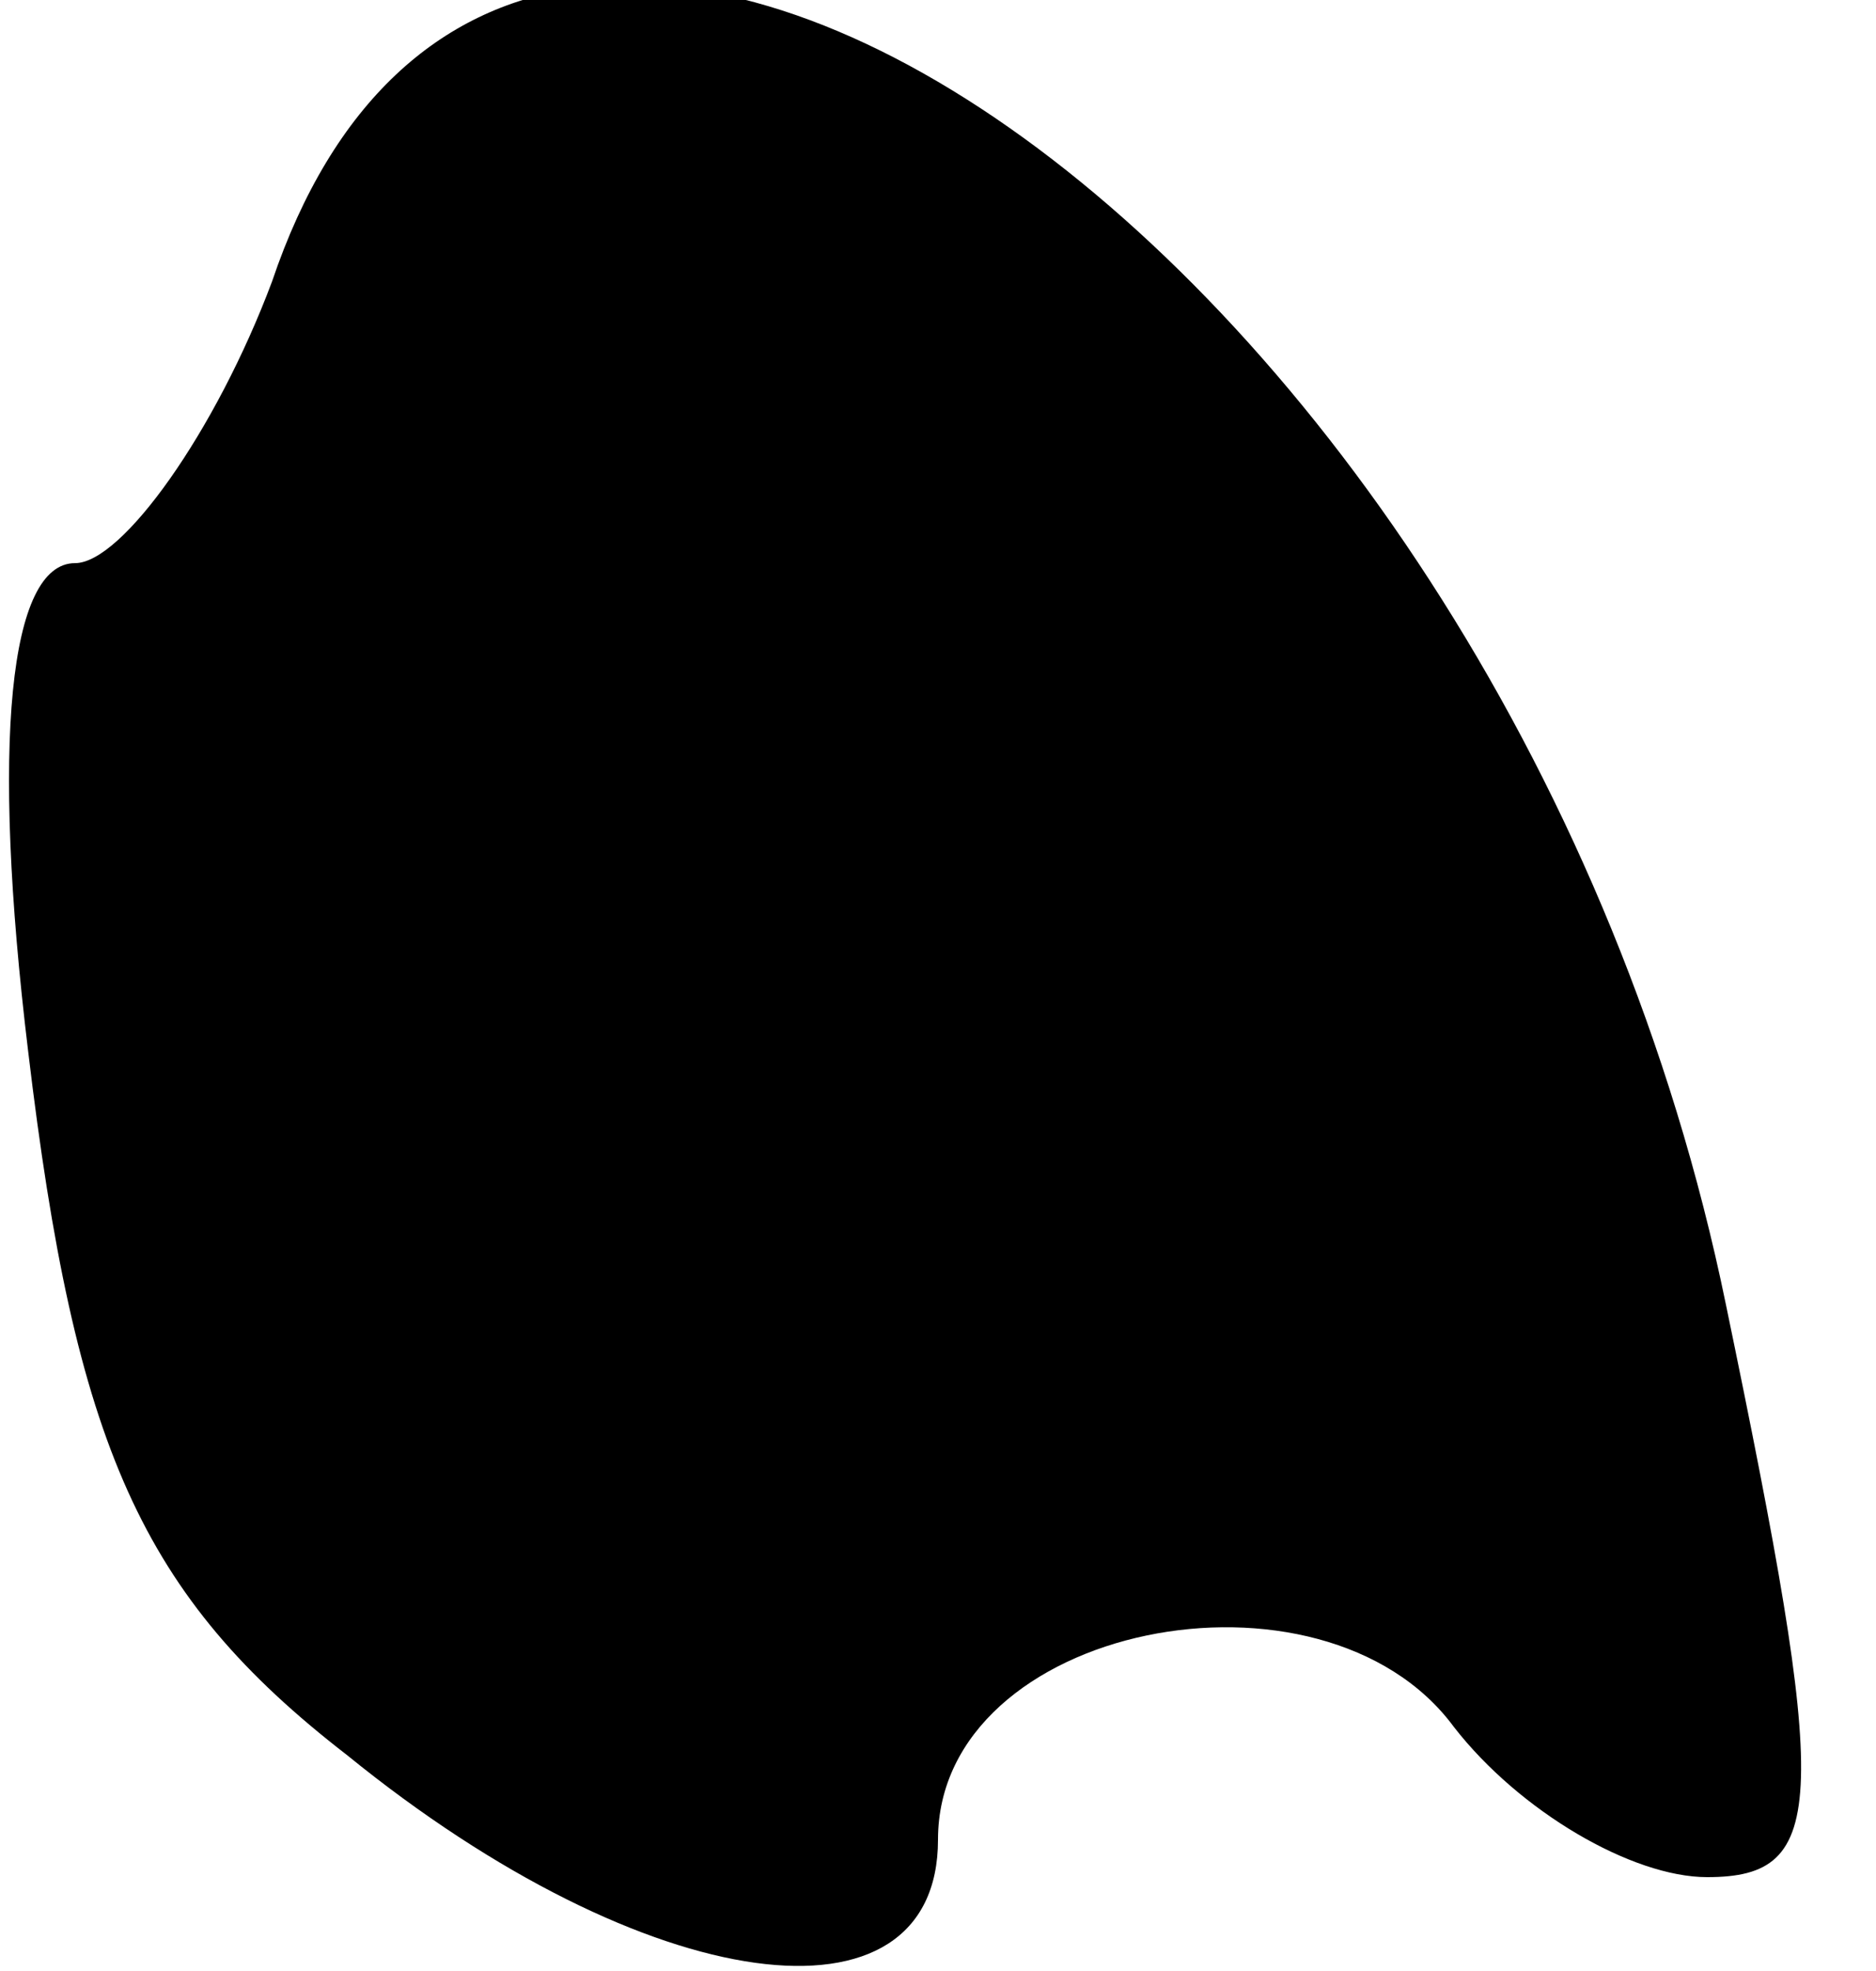 <?xml version="1.0" standalone="no"?>
<!DOCTYPE svg PUBLIC "-//W3C//DTD SVG 20010904//EN"
 "http://www.w3.org/TR/2001/REC-SVG-20010904/DTD/svg10.dtd">
<svg version="1.0" xmlns="http://www.w3.org/2000/svg"
 width="20pt" height="21pt" viewBox="0 0 20 21"
 preserveAspectRatio="xMidYMid meet">
<g transform="translate(0,21) scale(0.1,-0.1)"
fill="#000000" stroke="none">
<path fill="#000000" stroke="none" d="M29 180 c-6 -16 -16 -30 -21 -30 -7 0
-9 -19 -5 -52 5 -42 12 -58 34 -75 32 -26 63 -30 63 -9 0 23 41 31 55 12 7 -9
19 -16 27 -16 13 0 13 8 2 61 -23 112 -129 186 -155 109z"/>
</g>
</svg>
